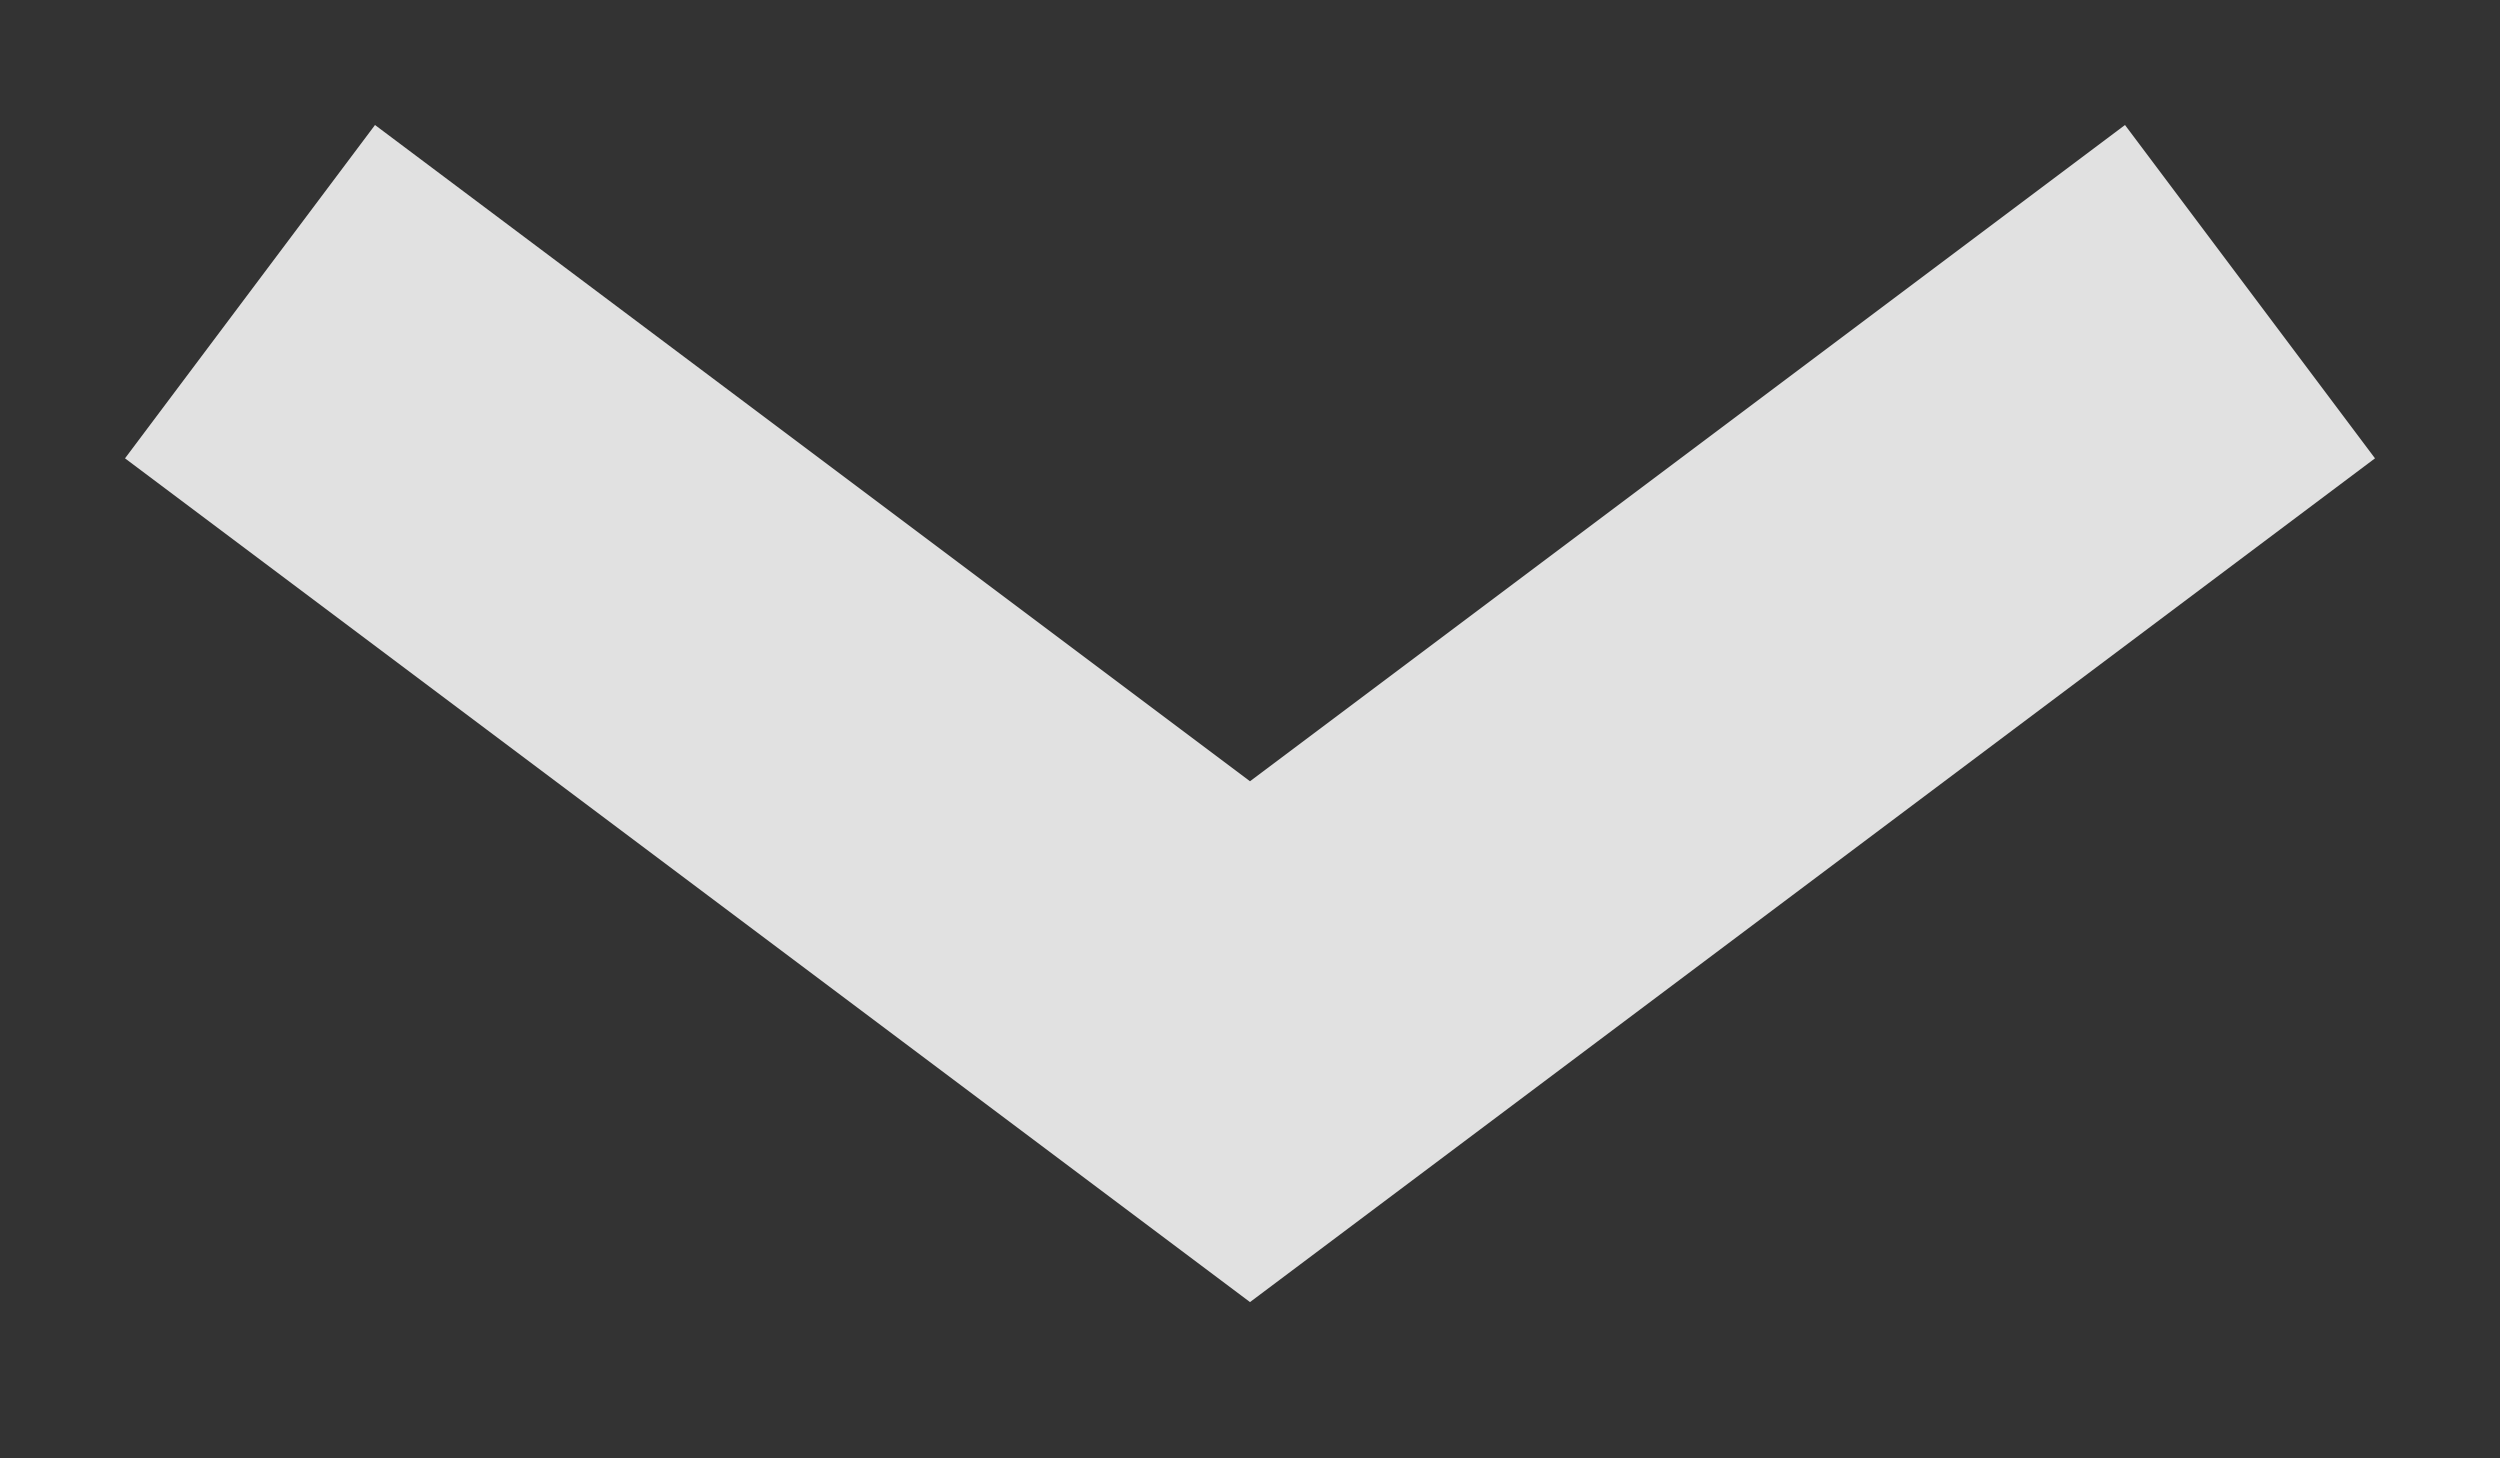 <svg width="12" height="7" viewBox="0 0 12 7" fill="none" xmlns="http://www.w3.org/2000/svg">
    <rect x="0" y="0" width="12" height="7" fill="#333333" stroke="none"/>
    <path d="M2 2L4 3.5L6 5L10 2" stroke="white" stroke-opacity="0.85" stroke-width="2" stroke-linecap="square"/>
</svg>
